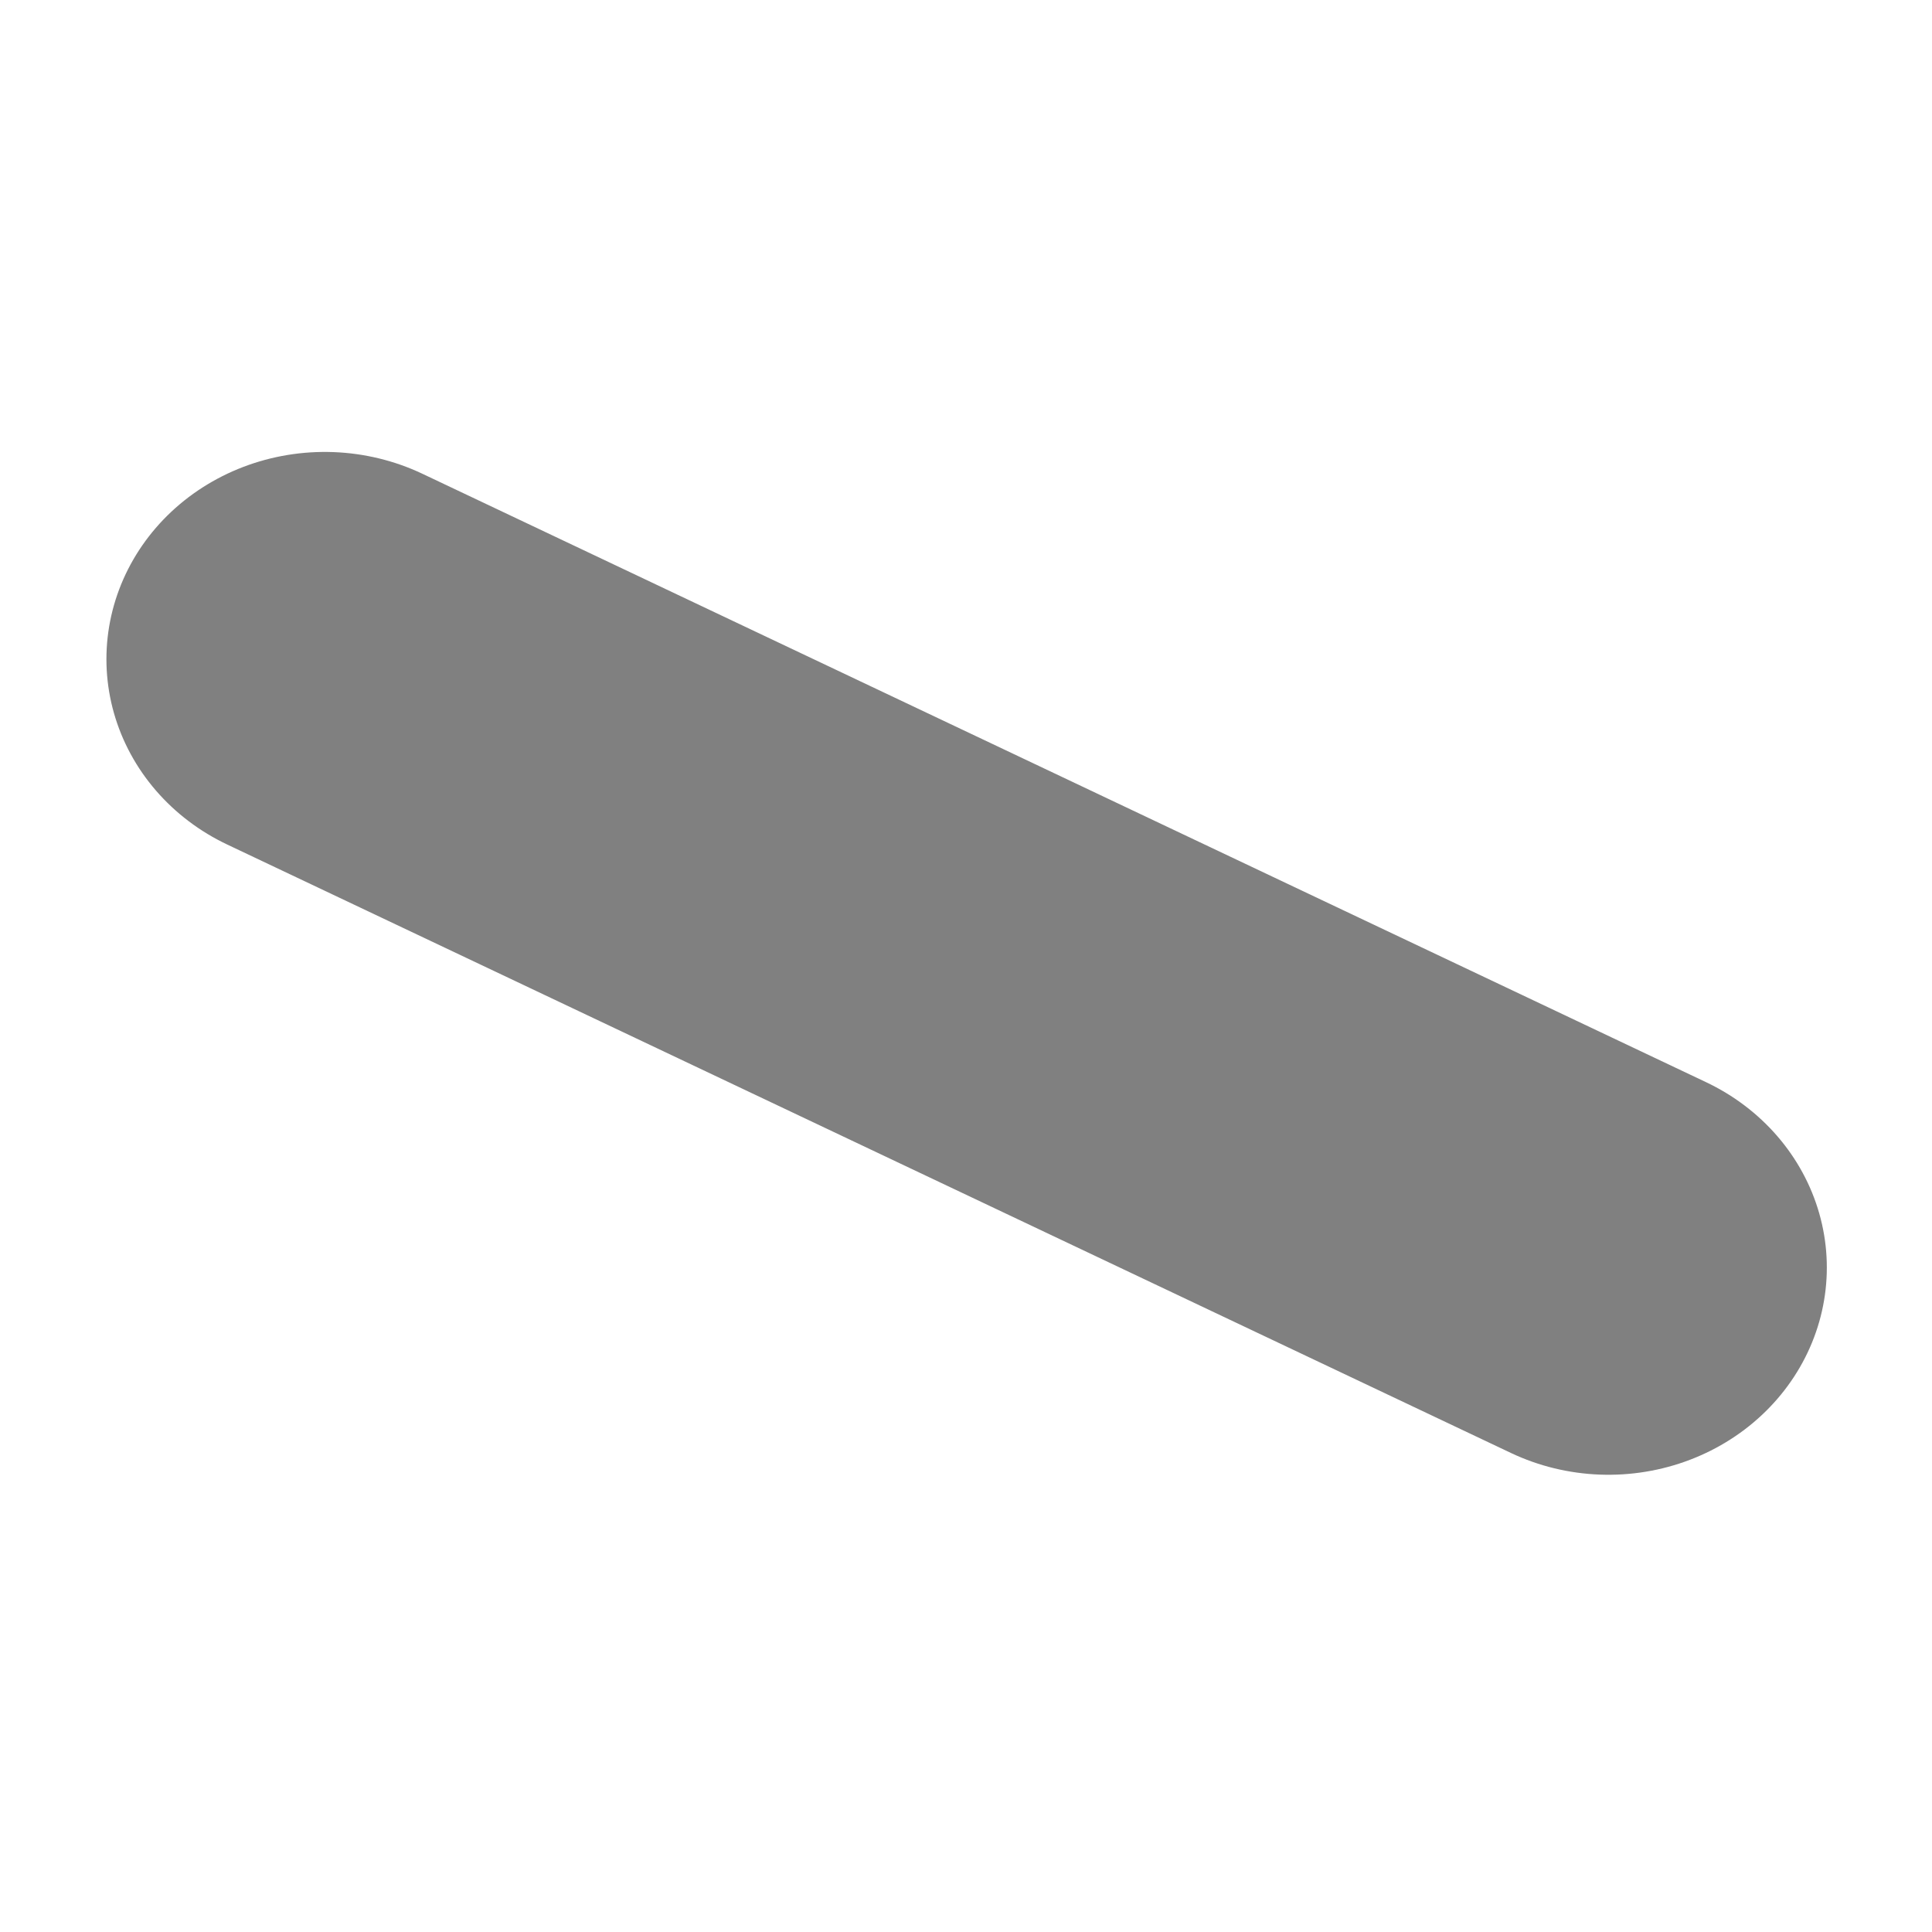 <?xml version="1.0" encoding="UTF-8" standalone="no"?>
<svg
   xmlns:dc="http://purl.org/dc/elements/1.1/"
   xmlns:cc="http://creativecommons.org/ns#"
   xmlns:rdf="http://www.w3.org/1999/02/22-rdf-syntax-ns#"
   xmlns:svg="http://www.w3.org/2000/svg"
   xmlns="http://www.w3.org/2000/svg"
   xmlns:sodipodi="http://sodipodi.sourceforge.net/DTD/sodipodi-0.dtd"
   xmlns:inkscape="http://www.inkscape.org/namespaces/inkscape"
   version="1.1"
   id="Layer_1"
   x="0px"
   y="0px"
   width="72pt"
   height="72pt"
   viewBox="0 0 96 96"
   enable-background="new 0 0 7 4"
   xml:space="preserve"
   sodipodi:docname="edge.svg"
   inkscape:version="0.92.2 (5c3e80d, 2017-08-06)"><defs
     id="defs6" /><sodipodi:namedview
     pagecolor="#ffffff"
     bordercolor="#666666"
     borderopacity="1"
     objecttolerance="10"
     gridtolerance="10"
     guidetolerance="10"
     inkscape:pageopacity="0"
     inkscape:pageshadow="2"
     inkscape:window-width="1920"
     inkscape:window-height="1018"
     id="namedview4"
     showgrid="false"
     fit-margin-top="0"
     fit-margin-left="0"
     fit-margin-right="0"
     fit-margin-bottom="0"
     inkscape:zoom="5.125"
     inkscape:cx="97.53876"
     inkscape:cy="33.727118"
     inkscape:window-x="-8"
     inkscape:window-y="-8"
     inkscape:window-maximized="1"
     inkscape:current-layer="Layer_1"
     units="pt" /><g
     style="font-style:normal;font-weight:400;font-size:8.25px;font-family:'MS Shell Dlg 2';fill:none;fill-rule:evenodd;stroke:#808080;stroke-width:10.995;stroke-linecap:round;stroke-linejoin:bevel;stroke-miterlimit:4;stroke-dasharray:none;stroke-opacity:1"
     transform="matrix(1.974,0,0,1.873,-1169.17,-2919.432)"
     font-size="8.25"
     font-weight="400"
     font-style="normal"
     id="g2108"><path
       style="vector-effect:none;fill-rule:evenodd;stroke-width:10.995;stroke-linecap:round;stroke-miterlimit:4;stroke-dasharray:none"
       inkscape:connector-curvature="0"
       d="m 632.772,1592.32 -32.311,-16.14"
       id="path2106" /></g></svg>